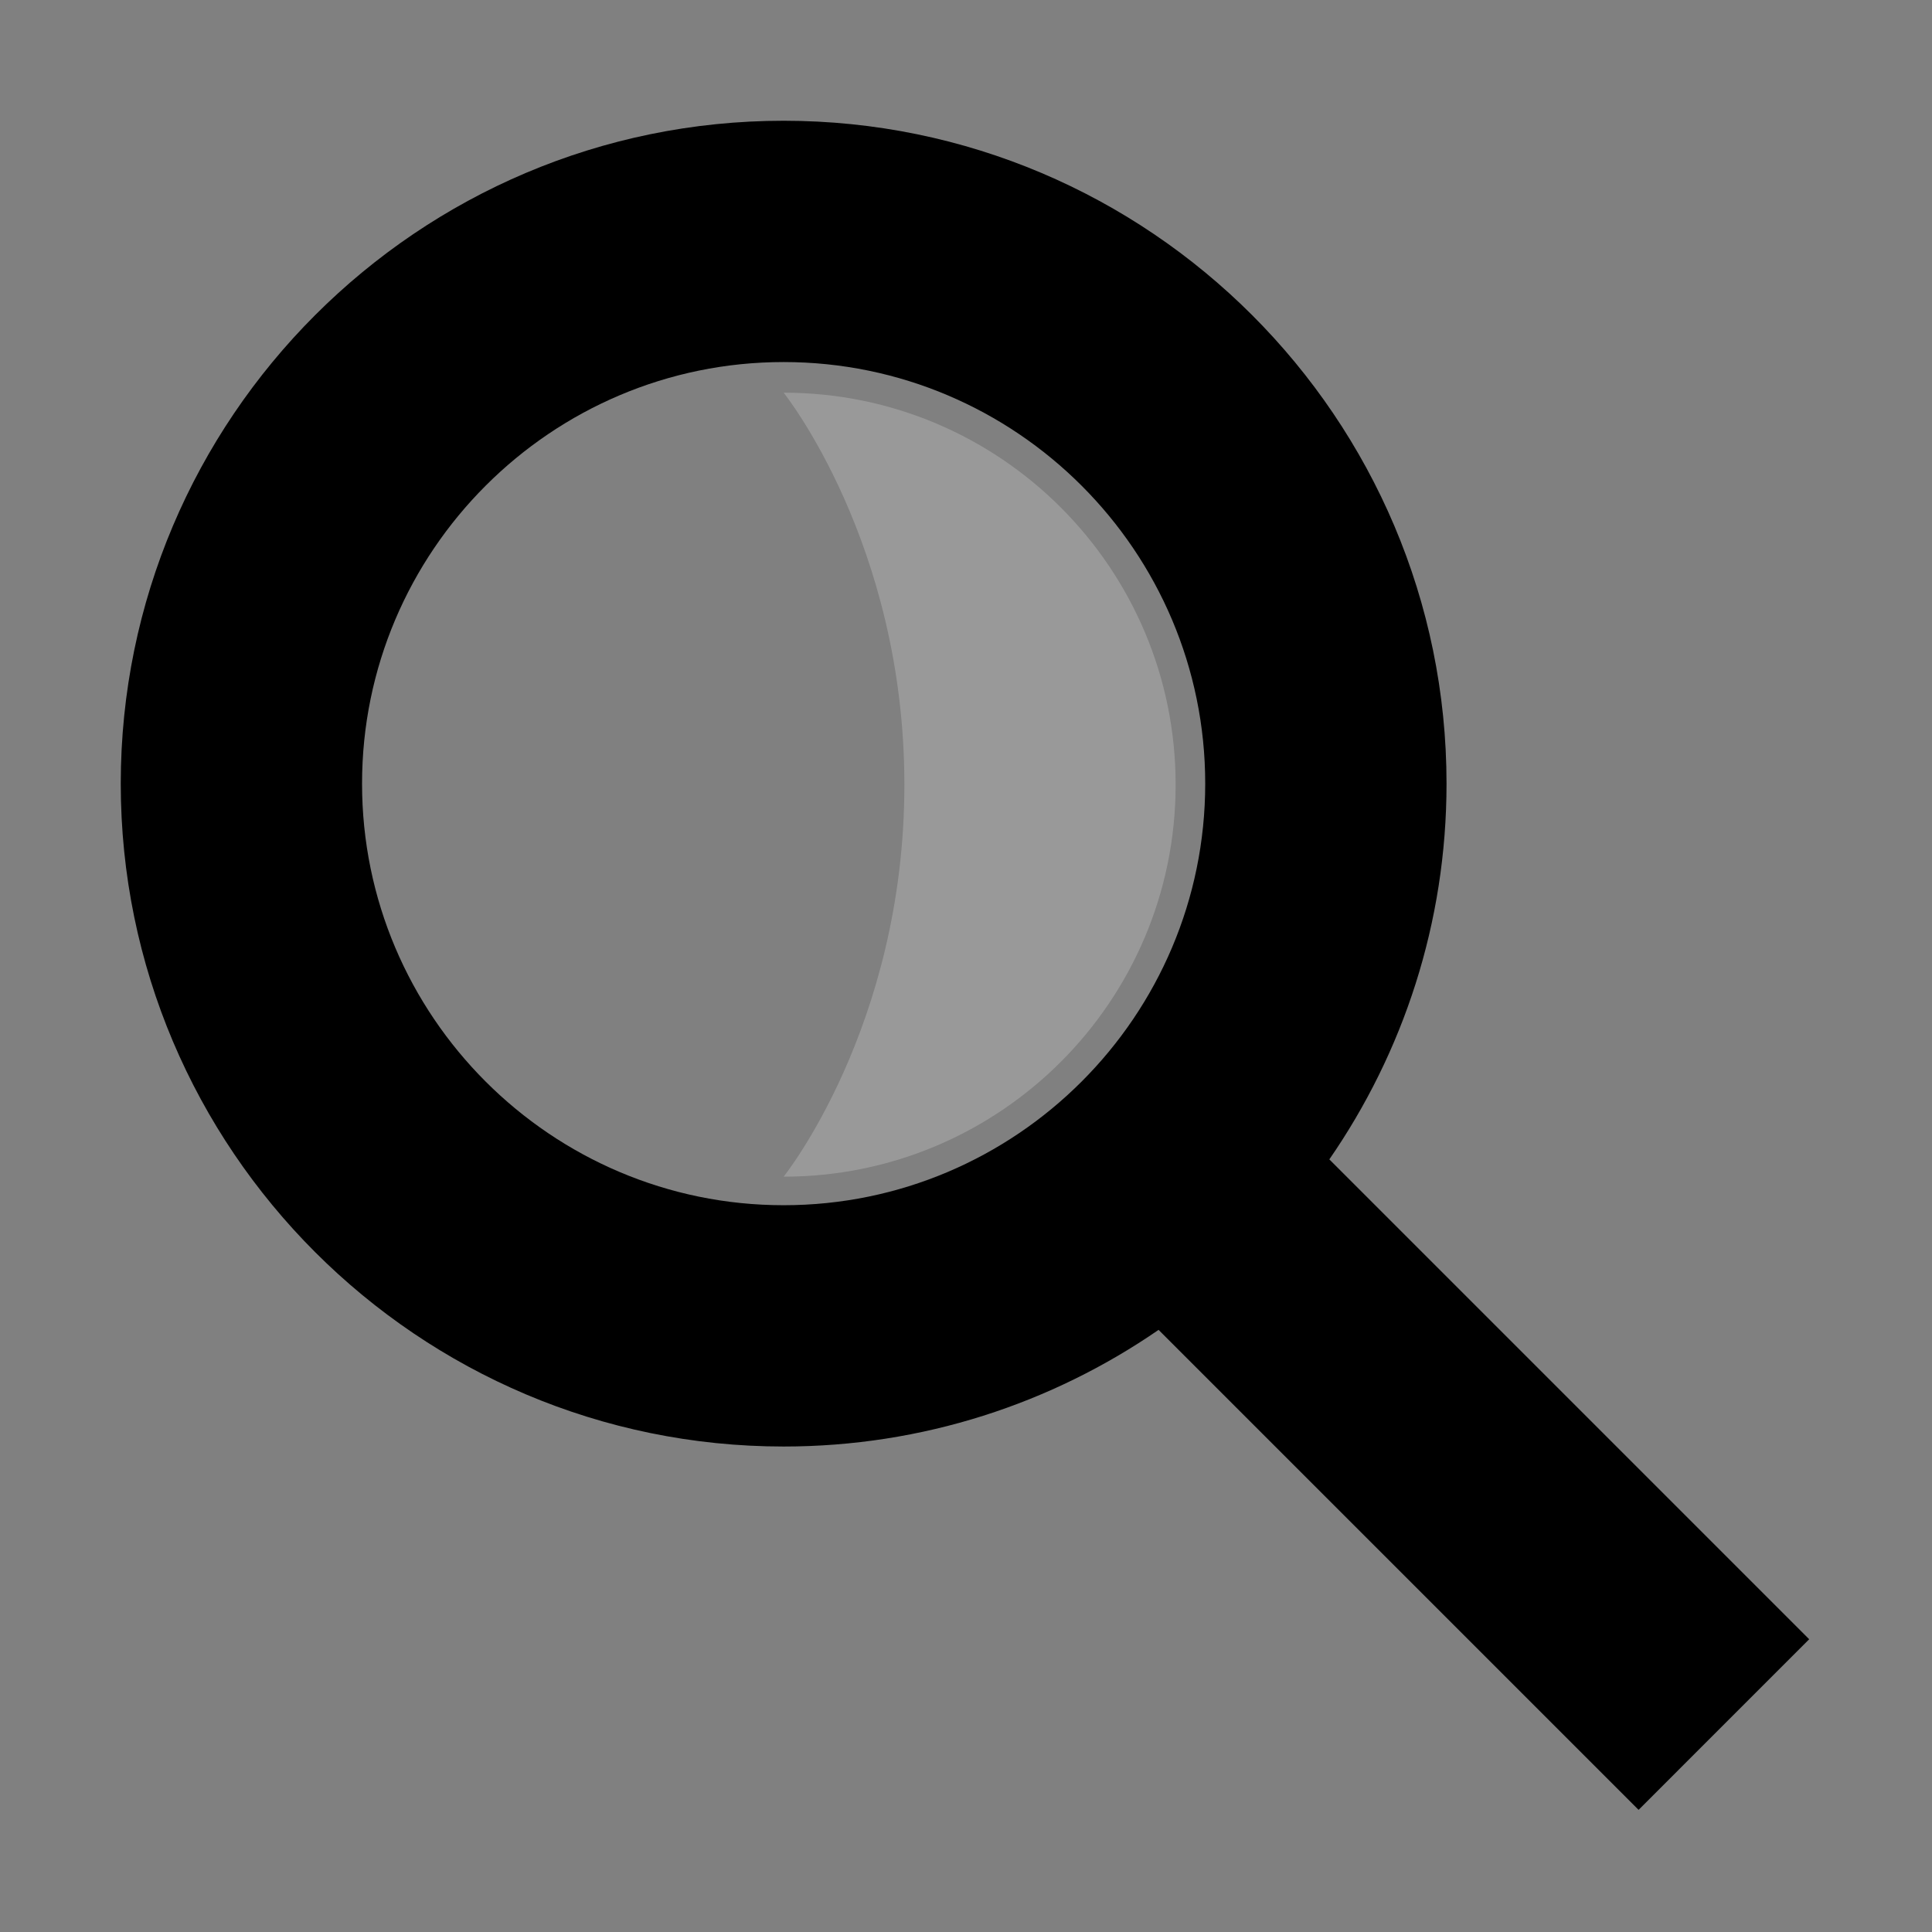 <?xml version="1.0" encoding="utf-8"?>
<!-- Generator: Adobe Illustrator 16.1.0, SVG Export Plug-In . SVG Version: 6.00 Build 0)  -->
<!DOCTYPE svg PUBLIC "-//W3C//DTD SVG 1.1//EN" "http://www.w3.org/Graphics/SVG/1.1/DTD/svg11.dtd">
<svg version="1.1" id="Layer_1" xmlns="http://www.w3.org/2000/svg" xmlns:xlink="http://www.w3.org/1999/xlink" x="0px" y="0px"
	 width="512px" height="512px" viewBox="0 0 512 512" enable-background="new 0 0 512 512" xml:space="preserve">
<rect x="0" y="0" width="512" height="512" fill="#808080" stroke="none"/>
<g>
</g>
<path d="M479.456,434.416L352.288,307.248c19.562-28.324,31.058-62.623,31.058-99.573C383.342,110.806,304.531,32,207.671,32
	C110.806,32,32,110.806,32,207.671c0,96.86,78.806,175.671,175.671,175.671c36.858,0,71.089-11.438,99.365-30.912l127.207,127.199
	L479.456,434.416z M207.671,319.395c-61.605,0-111.725-50.119-111.725-111.724c0-61.605,50.119-111.724,111.725-111.724
	c61.604,0,111.724,50.118,111.724,111.724C319.395,269.275,269.277,319.395,207.671,319.395z"/>
<path opacity="0.2" fill="#FFFFFF" d="M207.671,311.83c57.373,0,103.883-46.51,103.883-103.883s-46.51-103.883-103.883-103.883
	c0,0,32,39.883,32,103.883S207.671,311.83,207.671,311.83z"/>
</svg>
